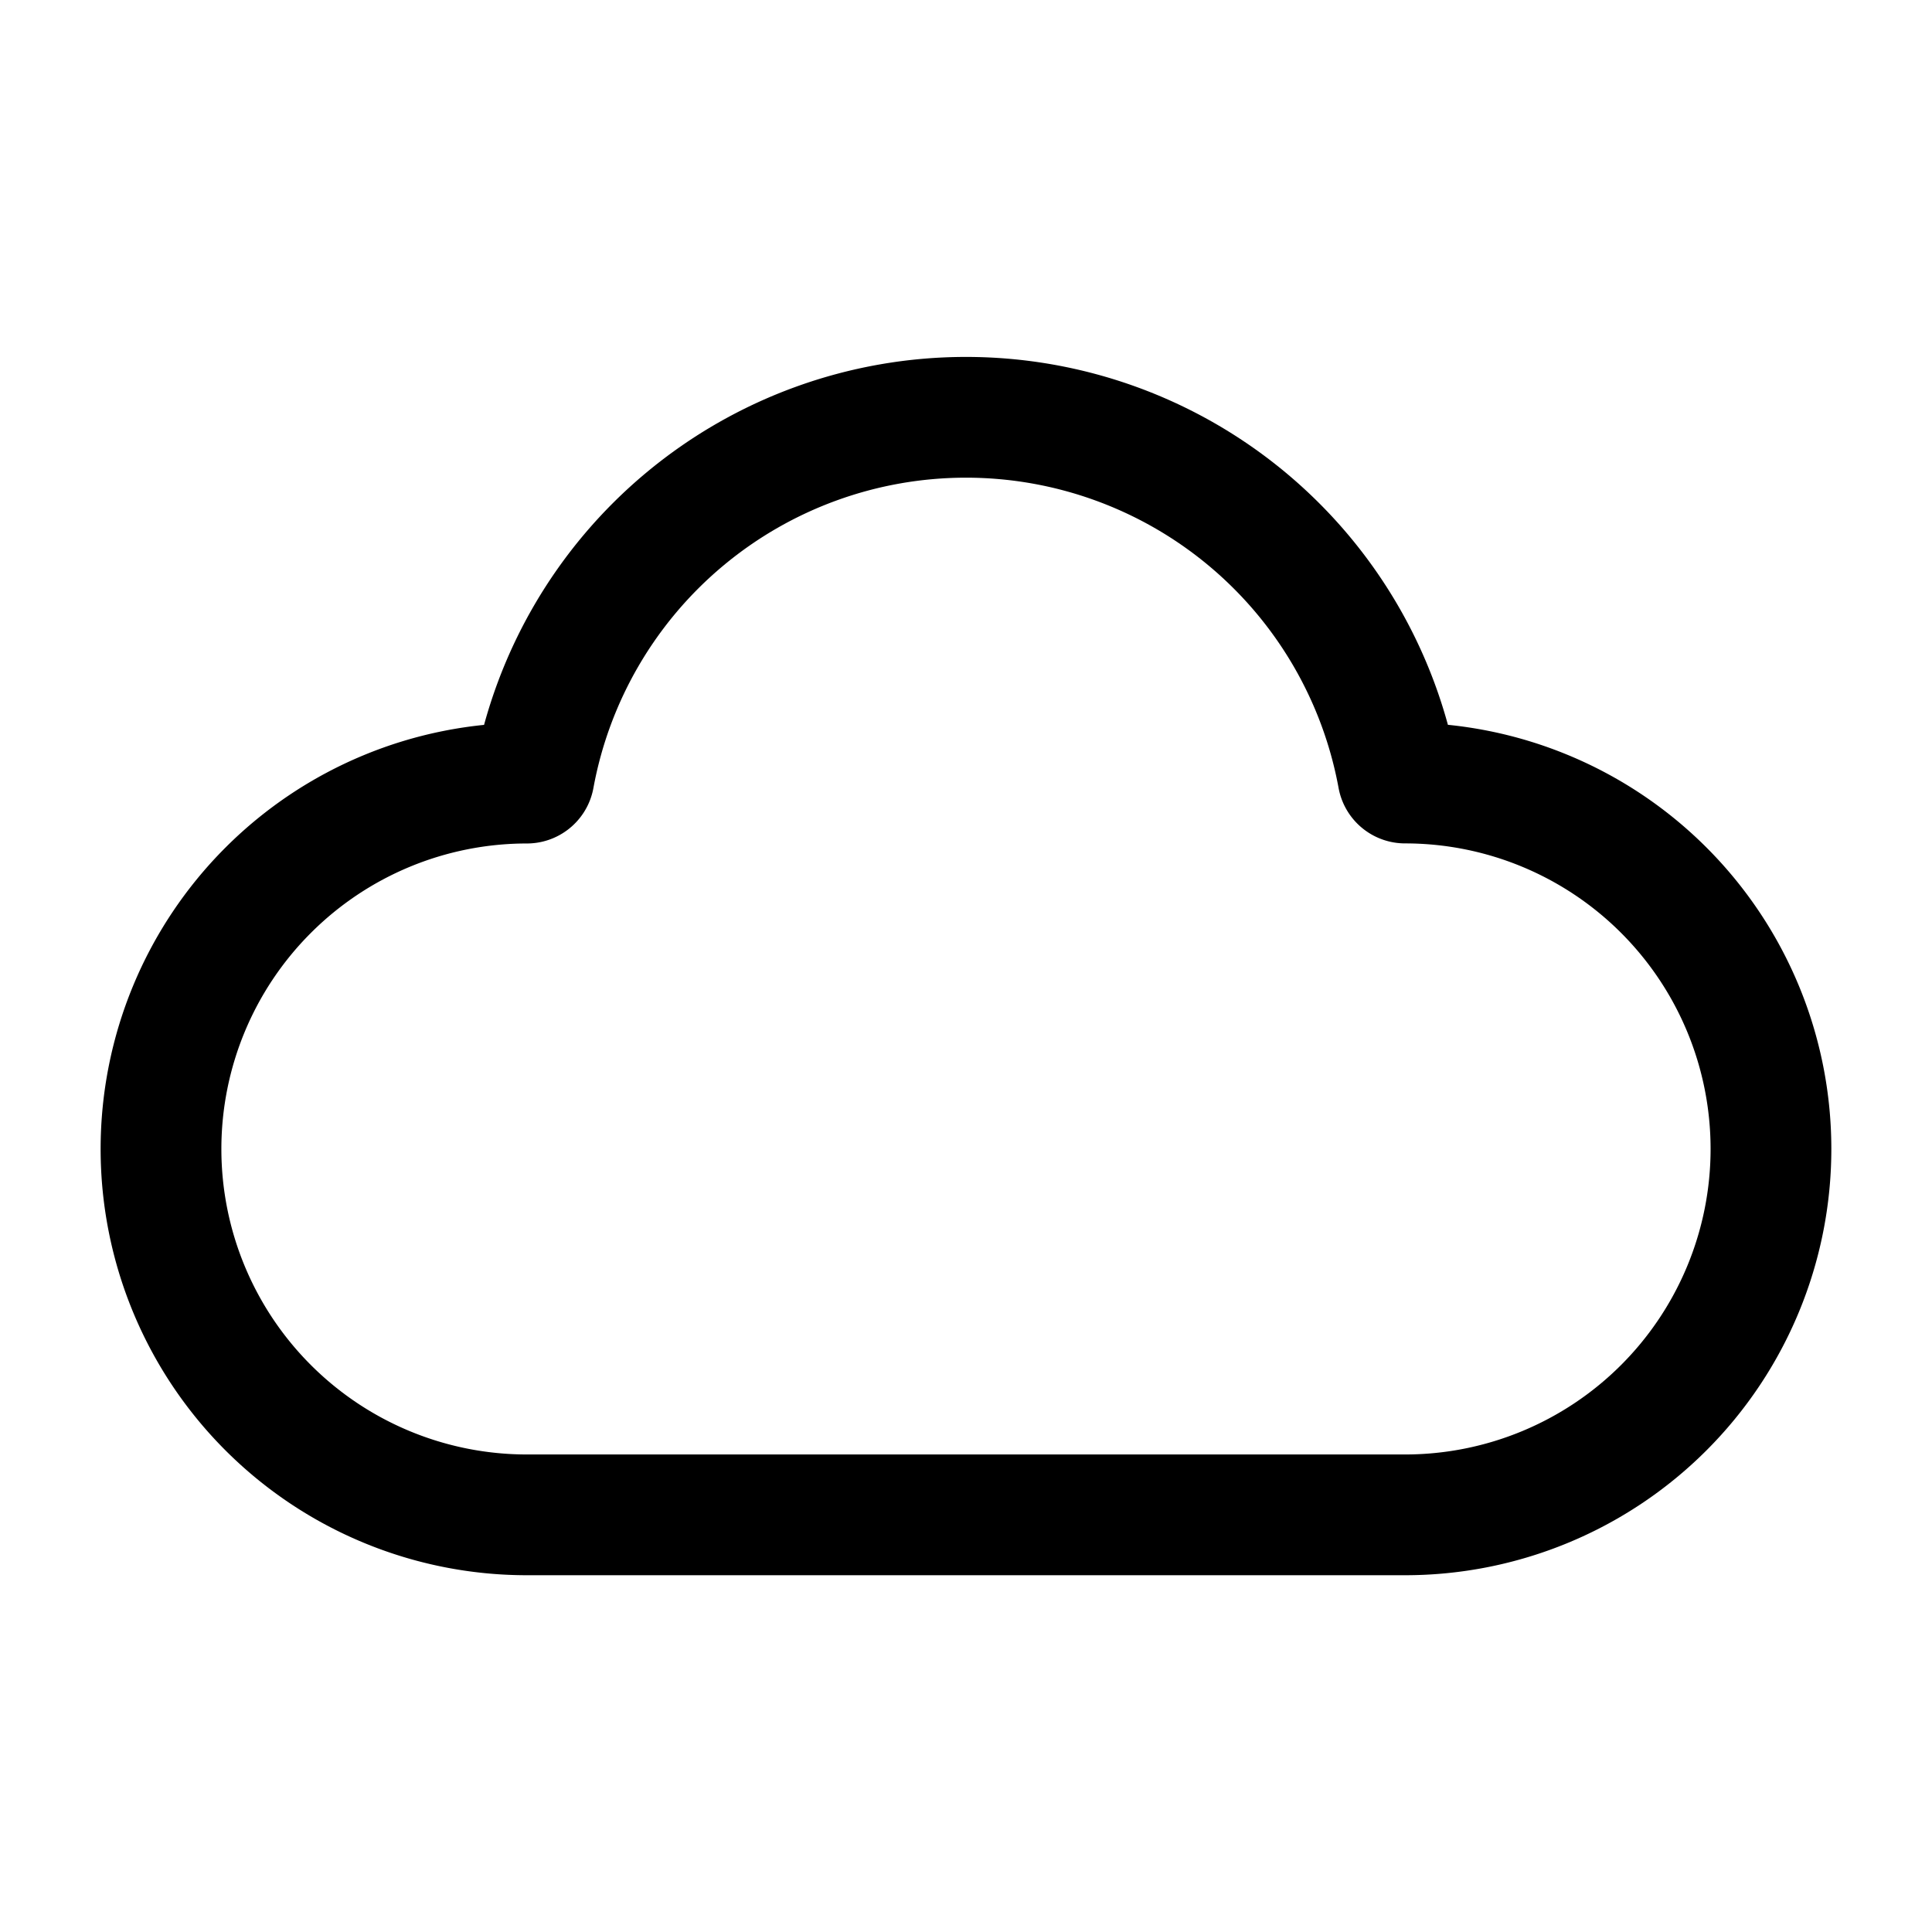 <svg xmlns="http://www.w3.org/2000/svg" fill="none" viewBox="0 0 24 24" stroke-width="1.5" stroke="currentColor" aria-hidden="true" data-slot="icon">
  <path d="M17.454 18.818H6.545a4.545 4.545 0 0 1 0-9.09.09.09 0 0 0 .089-.075 5.456 5.456 0 0 1 10.732 0 .09.09 0 0 0 .088.074 4.545 4.545 0 1 1 0 9.091Z"/>
</svg>
